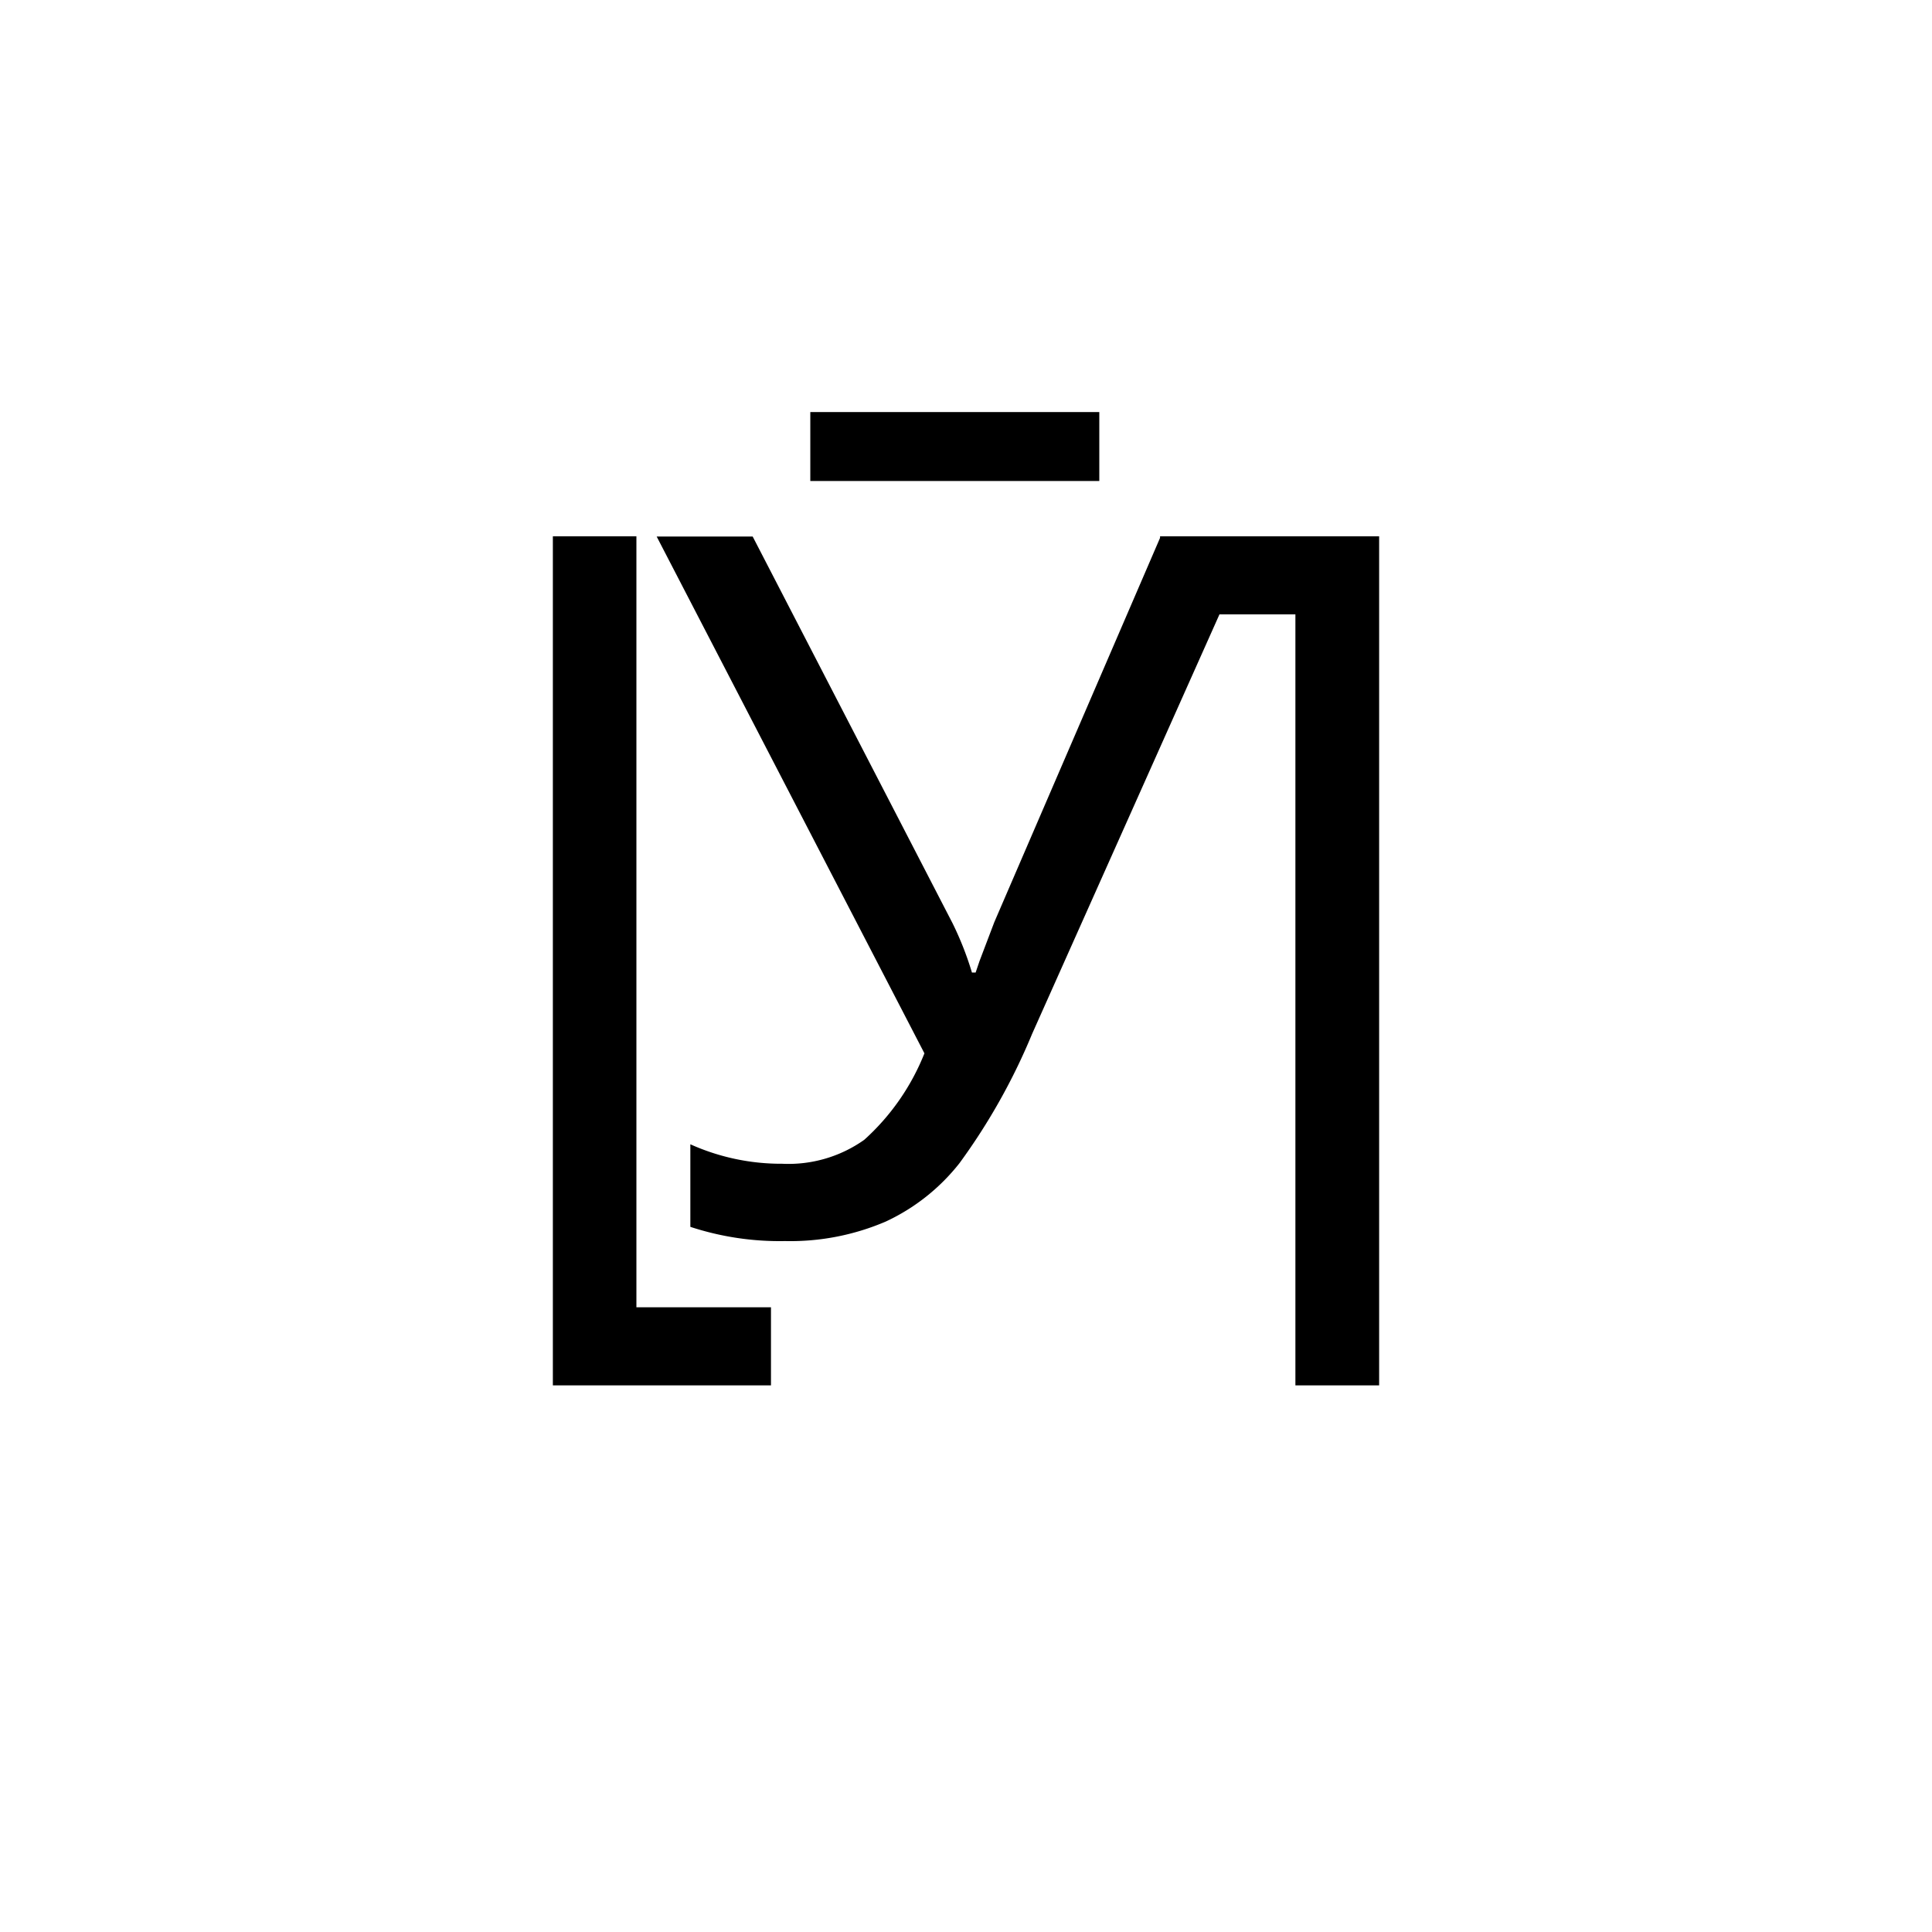 <svg xmlns="http://www.w3.org/2000/svg" viewBox="0 0 99.21 99.21">
  <defs>
    <style>
      .cls-1 {
        fill: #fff;
      }
    </style>
  </defs>
  <title>logo</title>
  <g id="sfondo">
    <rect class="cls-1" width="99.21" height="99.21"/>
  </g>
  <g id="sign">
    <g>
      <polygon points="32.68 67.13 32.68 27.54 28.39 27.54 28.39 71.14 39.59 71.14 39.59 67.13 32.68 67.13"/>
      <path d="M59.57,27.54v.08L51.06,47.35l-.76,2-.2.59h-.19a16.41,16.41,0,0,0-1-2.54L38.65,27.55H33.72L47.47,54.09a11.87,11.87,0,0,1-3.09,4.44,6.73,6.73,0,0,1-4.21,1.23,11.37,11.37,0,0,1-4.72-1V63a14.7,14.7,0,0,0,4.86.73,12.42,12.42,0,0,0,5.17-1,10.39,10.39,0,0,0,3.79-3A31.87,31.87,0,0,0,53,53.09l9.62-21.54h3.9V71.14h4.3V27.54Z"/>
      <rect x="41.61" y="21.16" width="14.84" height="3.54"/>
    </g>
  </g>
</svg>
